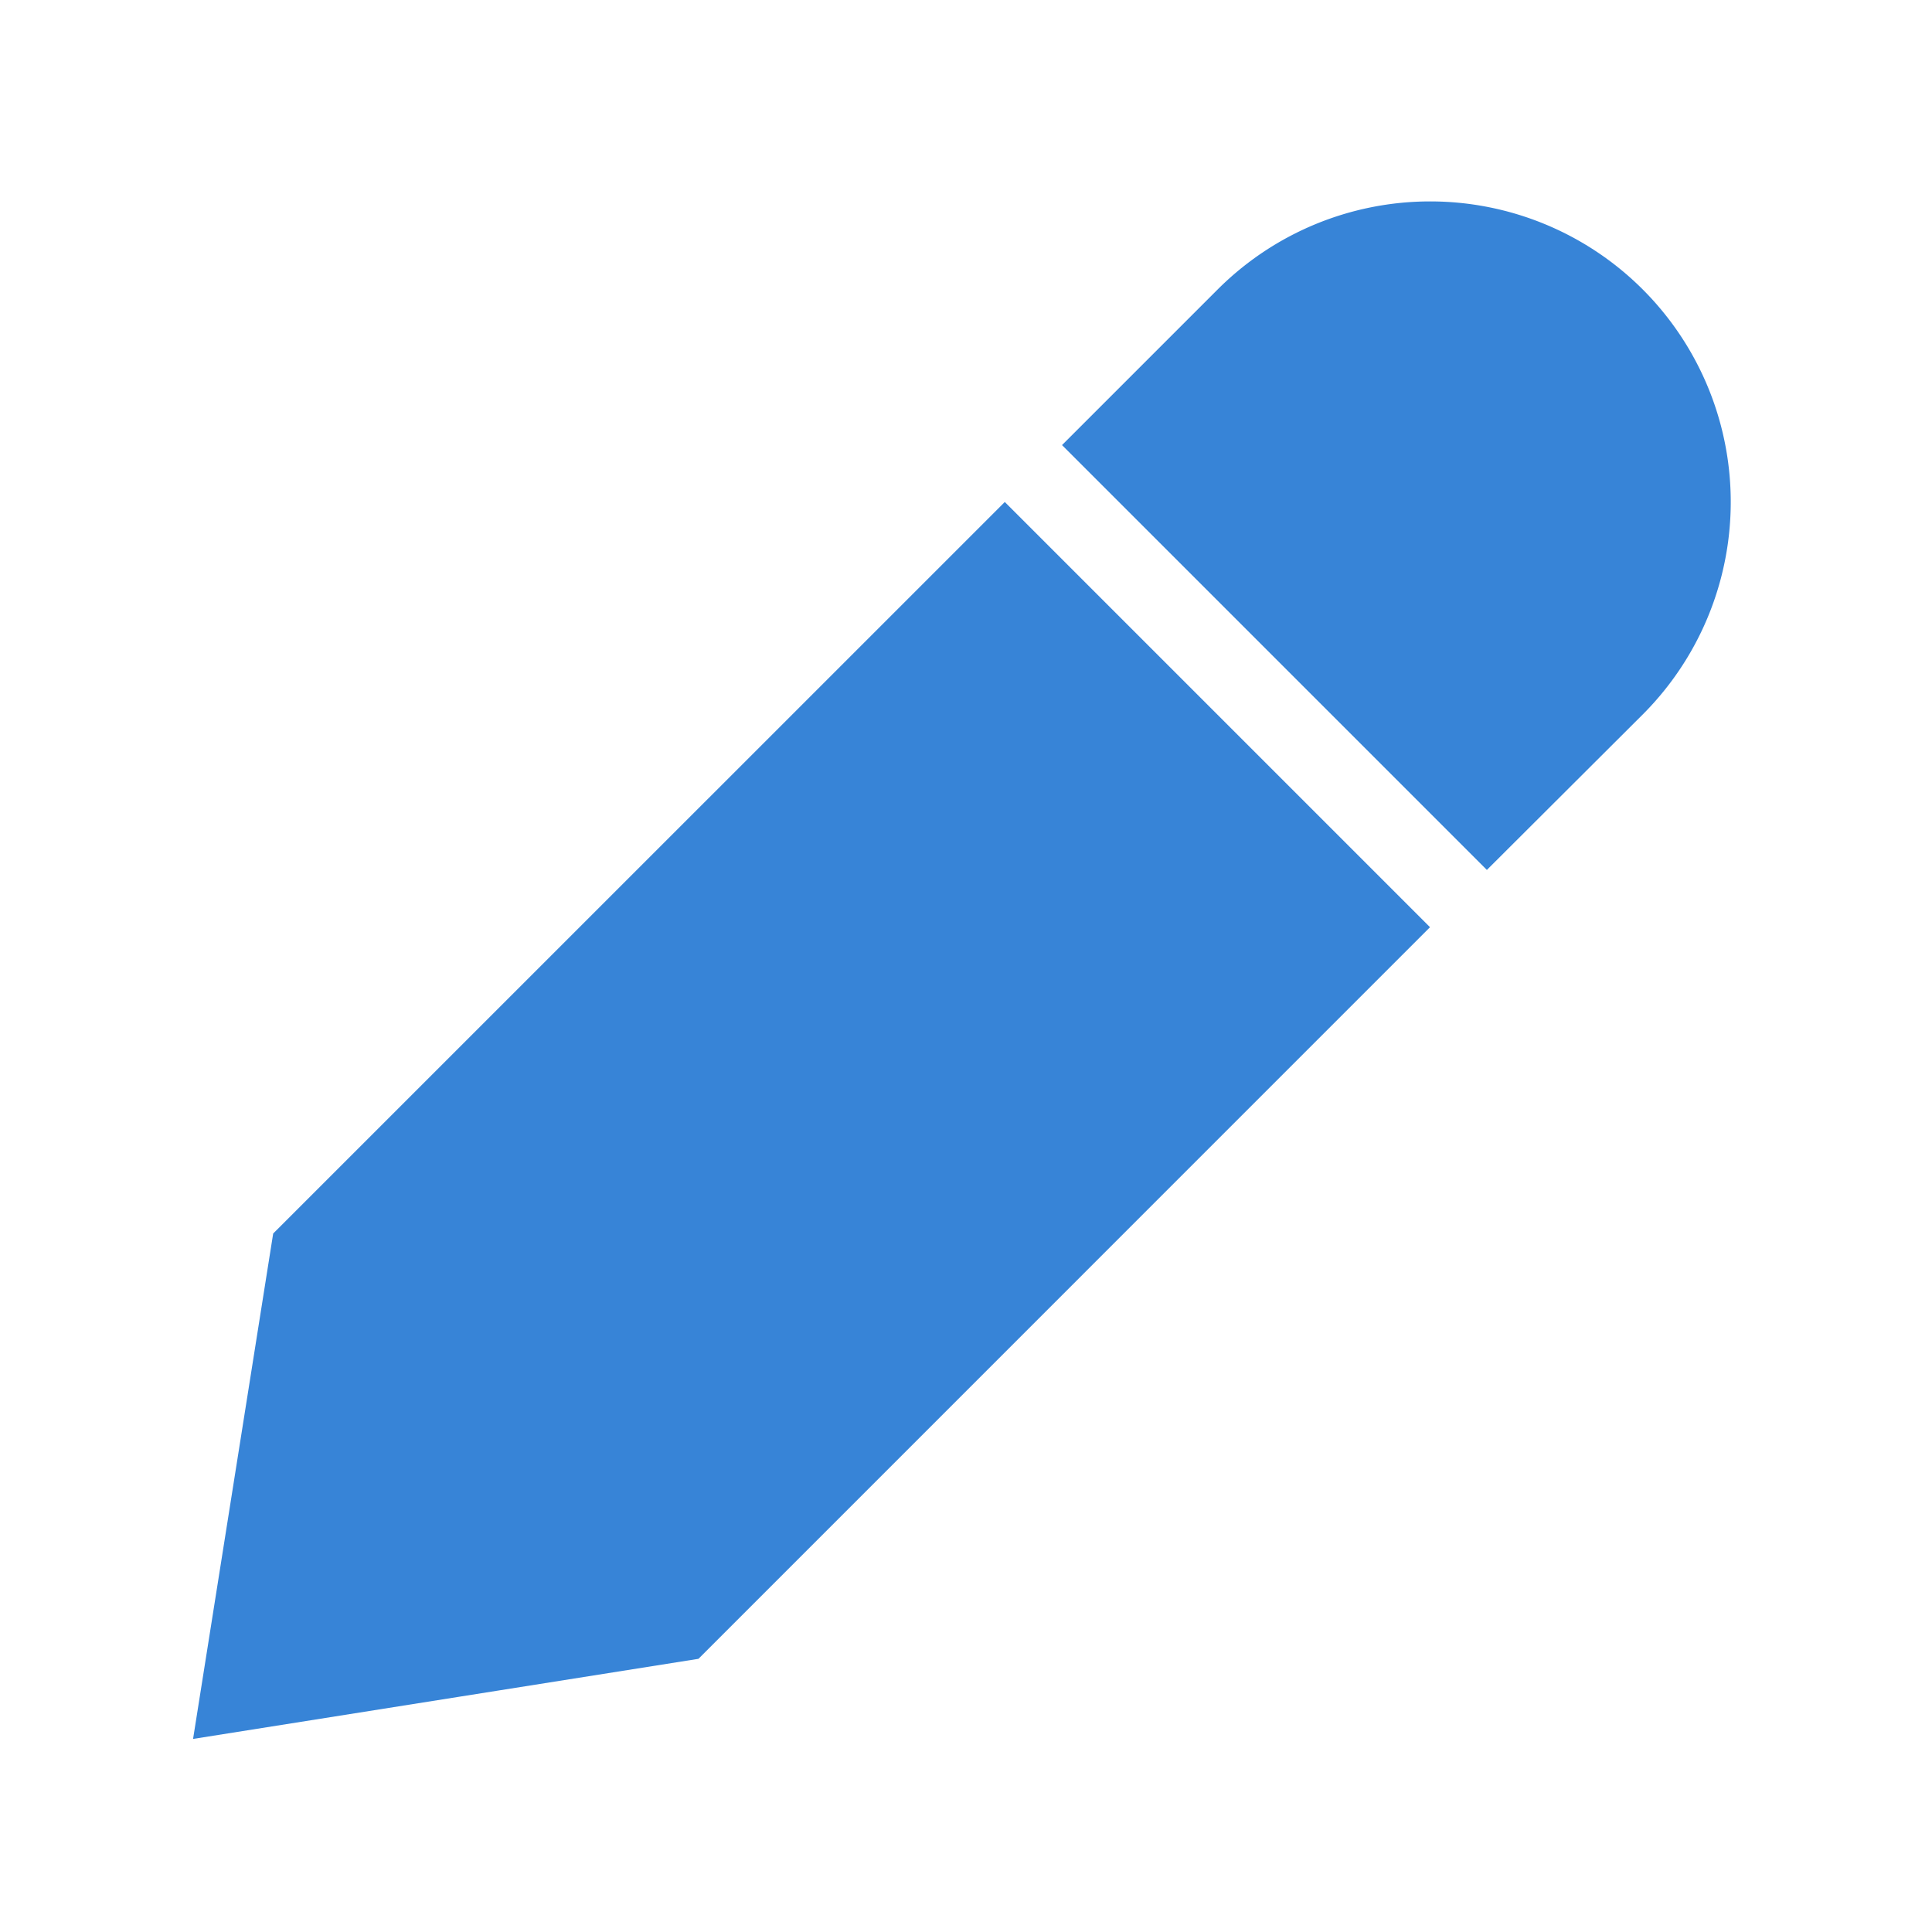 <!DOCTYPE svg PUBLIC "-//W3C//DTD SVG 1.1//EN" "http://www.w3.org/Graphics/SVG/1.1/DTD/svg11.dtd">
<!-- Uploaded to: SVG Repo, www.svgrepo.com, Transformed by: SVG Repo Mixer Tools -->
<svg fill="#3784d7" width="800px" height="800px" viewBox="0 0 24 24" xmlns="http://www.w3.org/2000/svg" stroke="#3784d7">
<g id="SVGRepo_bgCarrier" stroke-width="0"/>
<g id="SVGRepo_tracerCarrier" stroke-linecap="round" stroke-linejoin="round"/>
<g id="SVGRepo_iconCarrier">
<path d="M20.052,3.948a3.234,3.234,0,0,1,0,4.575L18.471,10.1,13.9,5.529l1.581-1.581A3.234,3.234,0,0,1,20.052,3.948ZM8.438,20.138l8.619-8.62L12.482,6.943l-8.62,8.619L3,21Z"/>
</g>
</svg>